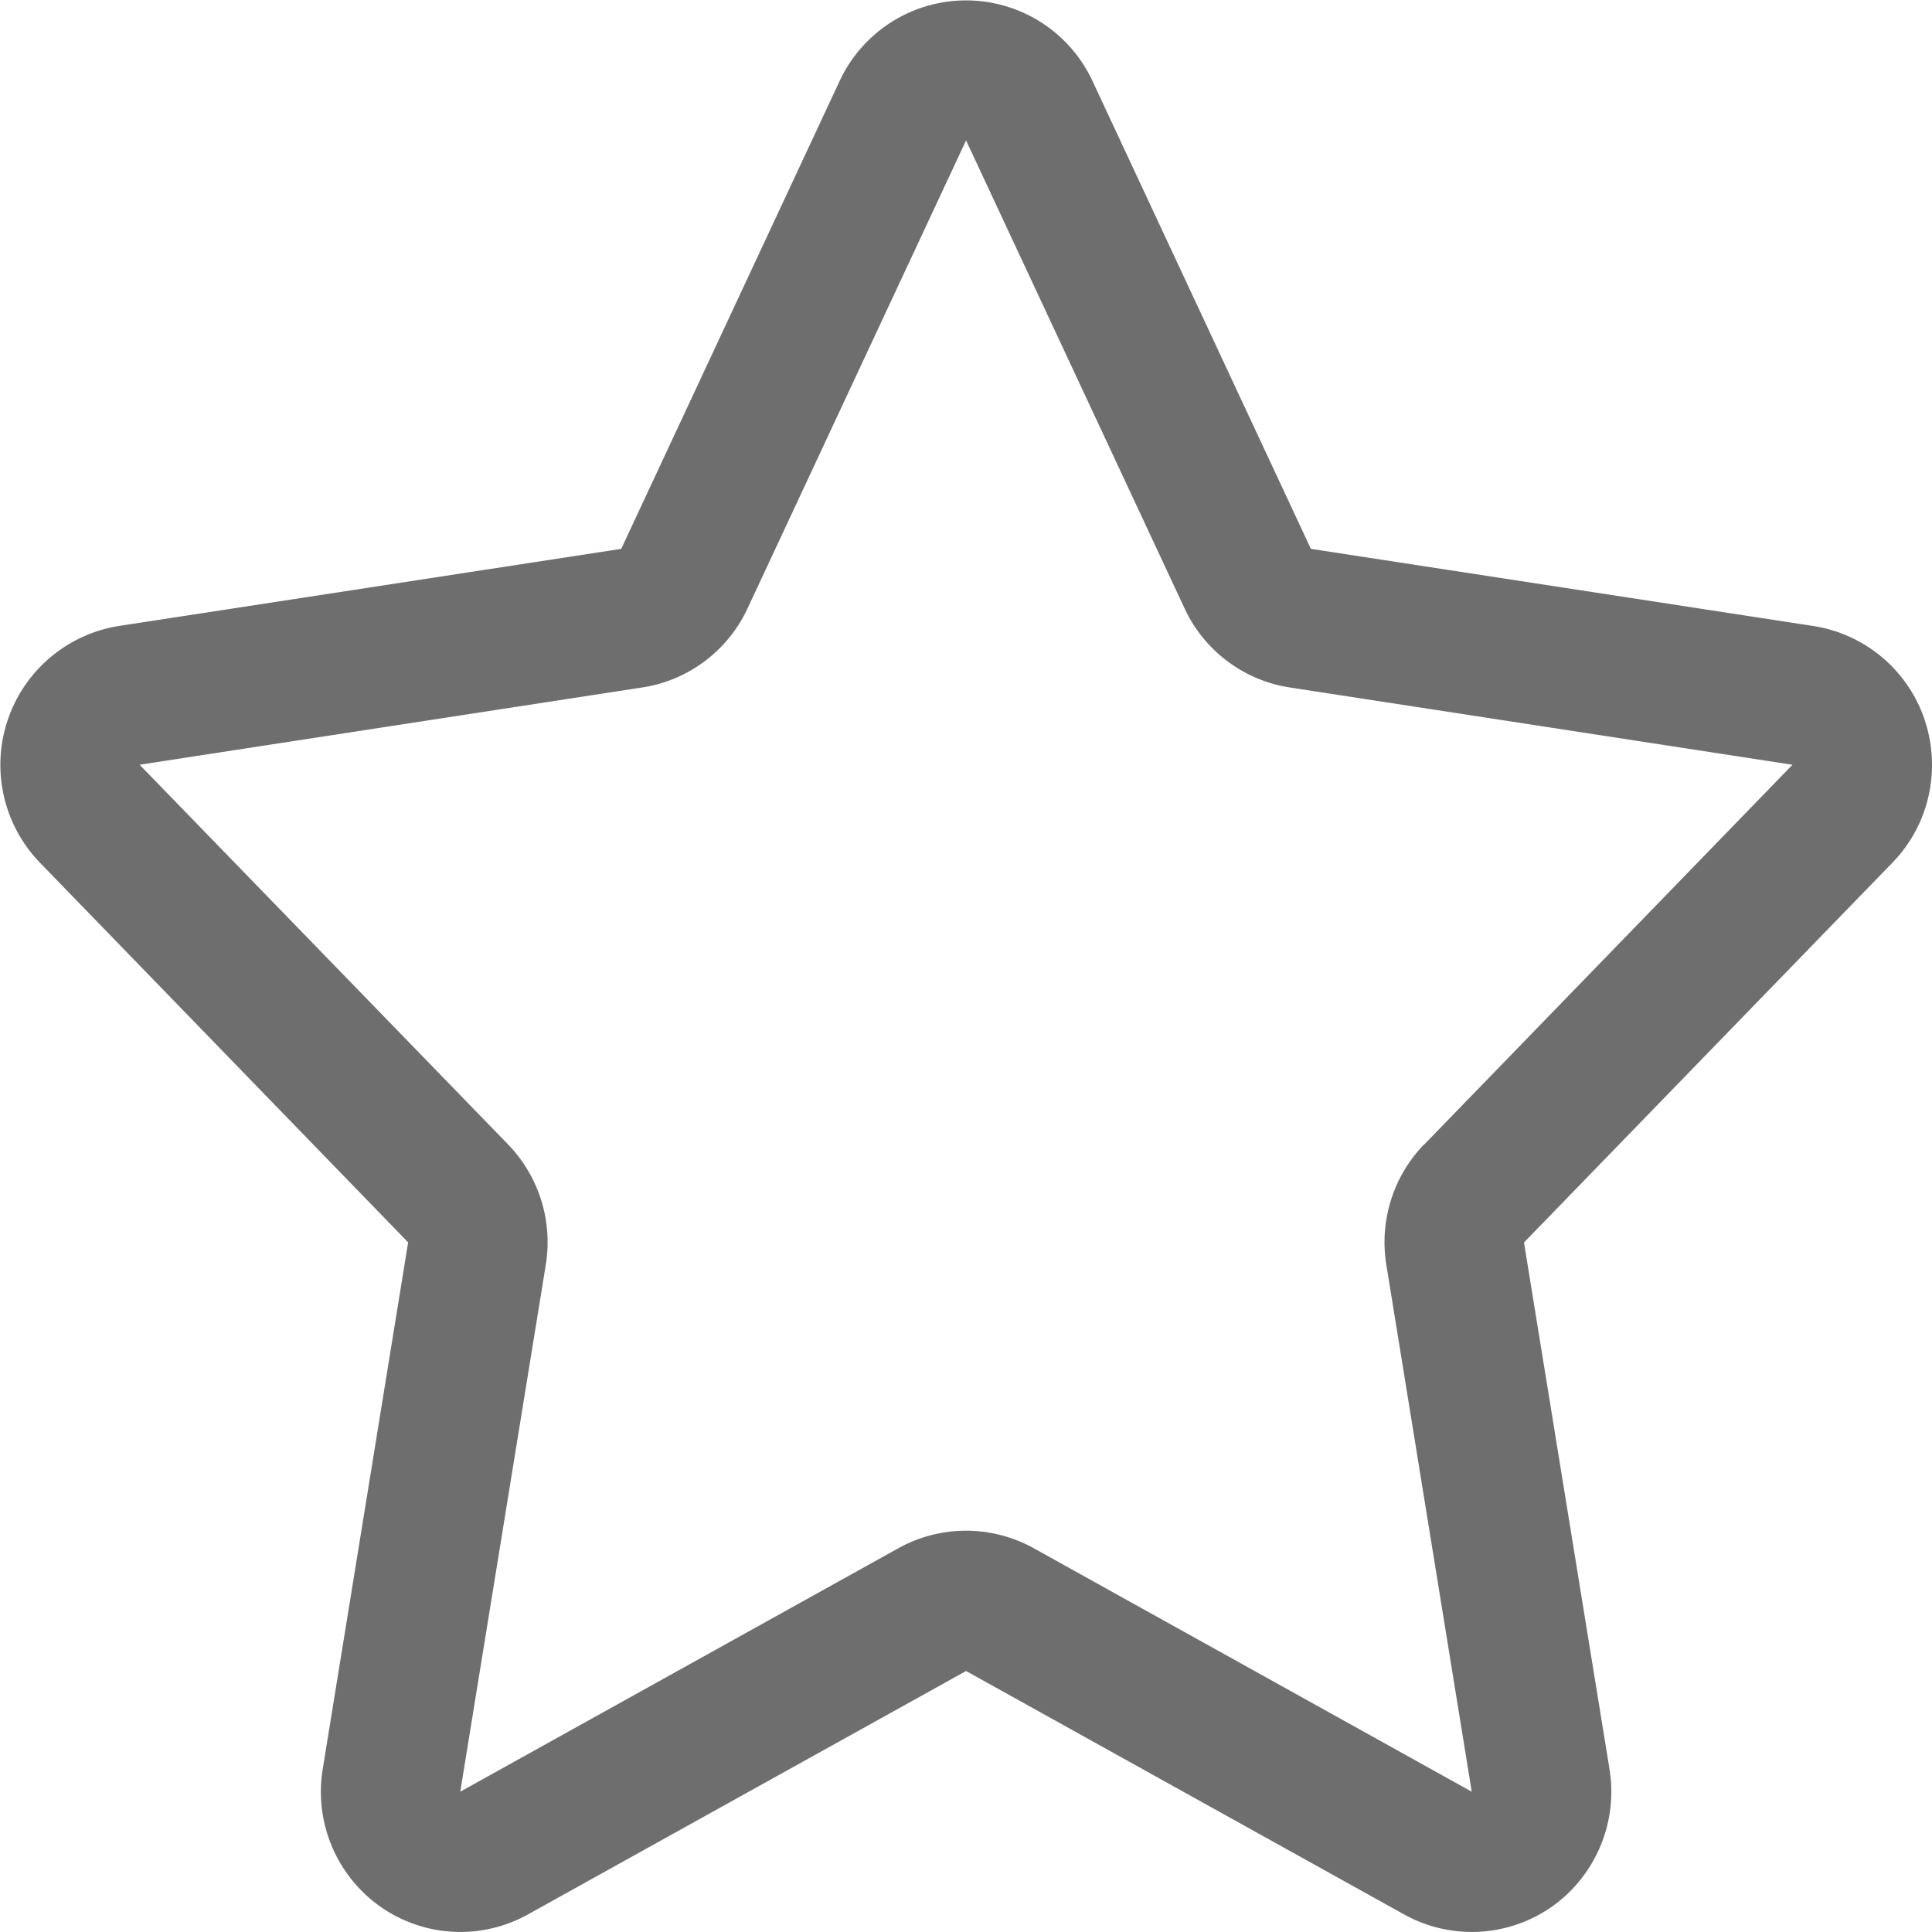 <svg width="17" height="17" xmlns="http://www.w3.org/2000/svg" xmlns:xlink="http://www.w3.org/1999/xlink" xmlns:svgjs="http://svgjs.com/svgjs" fill="#6e6e6e"><svg xmlns="http://www.w3.org/2000/svg" width="17" height="17" viewBox="2.013 1.014 15.973 15.974"><path paint-order="stroke fill markers" fill-rule="evenodd" d="M17.927 6.969a1.159 1.159 0 00-.92-.779l-4.156-.638-1.807-3.871a1.153 1.153 0 00-2.088 0L7.149 5.552l-4.156.638a1.163 1.163 0 00-.651 1.956l3.045 3.14-.706 4.354c-.072.439.112.879.473 1.136a1.15 1.15 0 001.223.067L10 14.83l3.624 2.014a1.154 1.154 0 001.222-.067c.361-.257.545-.697.474-1.136l-.707-4.354 3.046-3.14c.302-.31.405-.764.268-1.177zm-4.14 3.507a1.163 1.163 0 00-.312.996l.706 4.356-3.623-2.014a1.154 1.154 0 00-1.116 0l-3.624 2.014.707-4.356a1.163 1.163 0 00-.312-.996L3.167 7.337l4.156-.639c.38-.058.707-.303.87-.653L10 2.175l1.807 3.87c.163.35.49.595.87.653l4.156.639-3.045 3.14z"/></svg></svg>